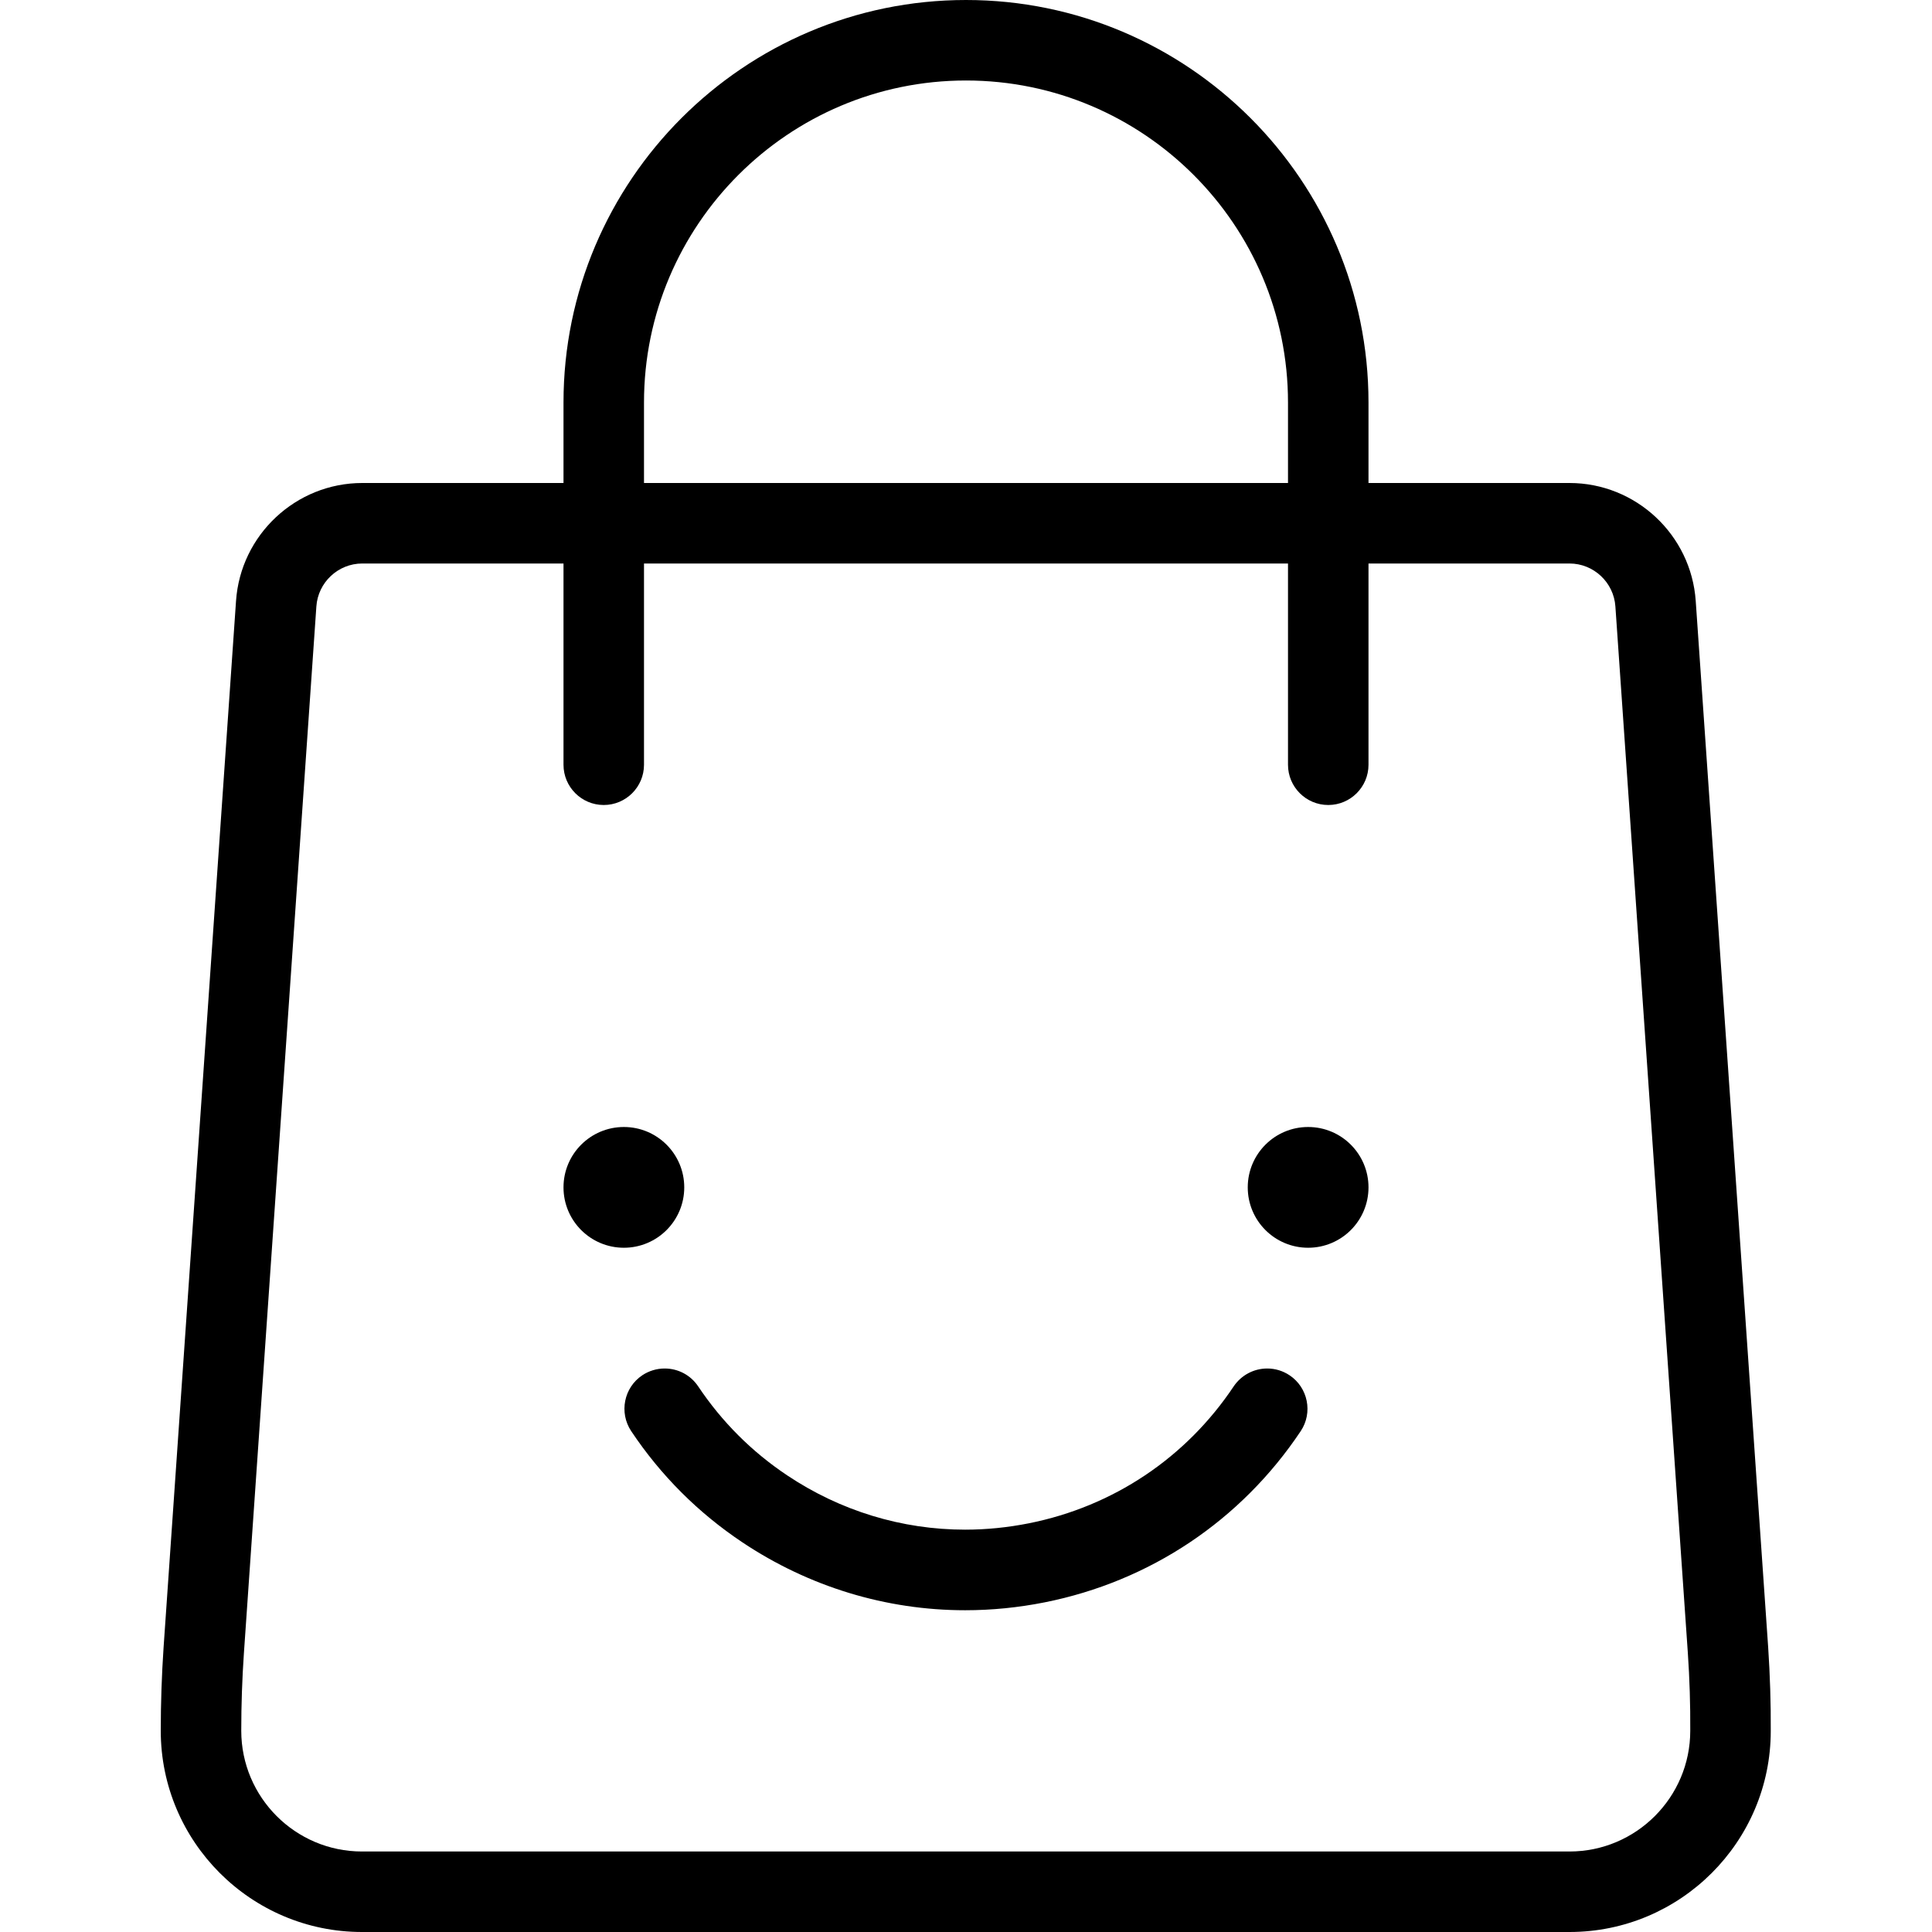 <?xml version="1.0" encoding="utf-8"?>
<!-- Generator: Adobe Illustrator 22.1.0, SVG Export Plug-In . SVG Version: 6.00 Build 0)  -->
<svg version="1.1" id="Layer_1" xmlns="http://www.w3.org/2000/svg" xmlns:xlink="http://www.w3.org/1999/xlink" x="0px" y="0px"
	 viewBox="0 0 24 24" style="enable-background:new 0 0 24 24;" xml:space="preserve">
<g>
	<title>shopping-bag-smile</title>
	<circle cx="7.75" cy="14.75" r="0.75"/>
	<circle cx="16.25" cy="14.75" r="0.75"/>
	<path d="M11.99,20.003c-0.984,0-1.941-0.292-2.767-0.843c-0.55-0.367-1.015-0.832-1.382-1.382c-0.153-0.23-0.091-0.541,0.138-0.694
		C8.062,17.029,8.158,17,8.257,17c0.168,0,0.323,0.083,0.416,0.222c0.294,0.44,0.666,0.812,1.105,1.105
		c0.661,0.442,1.426,0.675,2.211,0.675c0.264,0,0.53-0.027,0.792-0.079c1.048-0.209,1.952-0.813,2.545-1.702
		C15.42,17.083,15.575,17,15.742,17c0.099,0,0.194,0.029,0.277,0.084c0.23,0.153,0.292,0.465,0.139,0.694
		c-0.742,1.111-1.872,1.866-3.181,2.127C12.651,19.97,12.319,20.003,11.99,20.003z"/>
	<path d="M4.497,24c-1.379,0-2.5-1.122-2.5-2.5c0-0.344,0.012-0.692,0.035-1.034l0.9-13C2.988,6.644,3.676,6,4.5,6H7V5
		c0-2.757,2.243-5,5-5c2.757,0,5,2.243,5,5v1h2.497c0.824,0,1.512,0.644,1.568,1.466l0.9,12.999
		c0.023,0.346,0.034,0.695,0.032,1.038c0,1.376-1.122,2.497-2.5,2.497H4.497z M4.5,7c-0.3,0-0.55,0.235-0.57,0.534l-0.9,13.001
		c-0.022,0.319-0.033,0.644-0.033,0.965c0,0.827,0.673,1.5,1.5,1.5h15c0.827,0,1.5-0.673,1.5-1.5c0.002-0.32-0.008-0.645-0.03-0.966
		l-0.9-13C20.047,7.235,19.797,7,19.497,7H17v2.5c0,0.276-0.224,0.5-0.5,0.5S16,9.776,16,9.5V7H8v2.5C8,9.776,7.776,10,7.5,10
		S7,9.776,7,9.5V7H4.5z M16,6V5c0-2.206-1.794-4-4-4S8,2.794,8,5v1H16z"/>
</g>
</svg>
